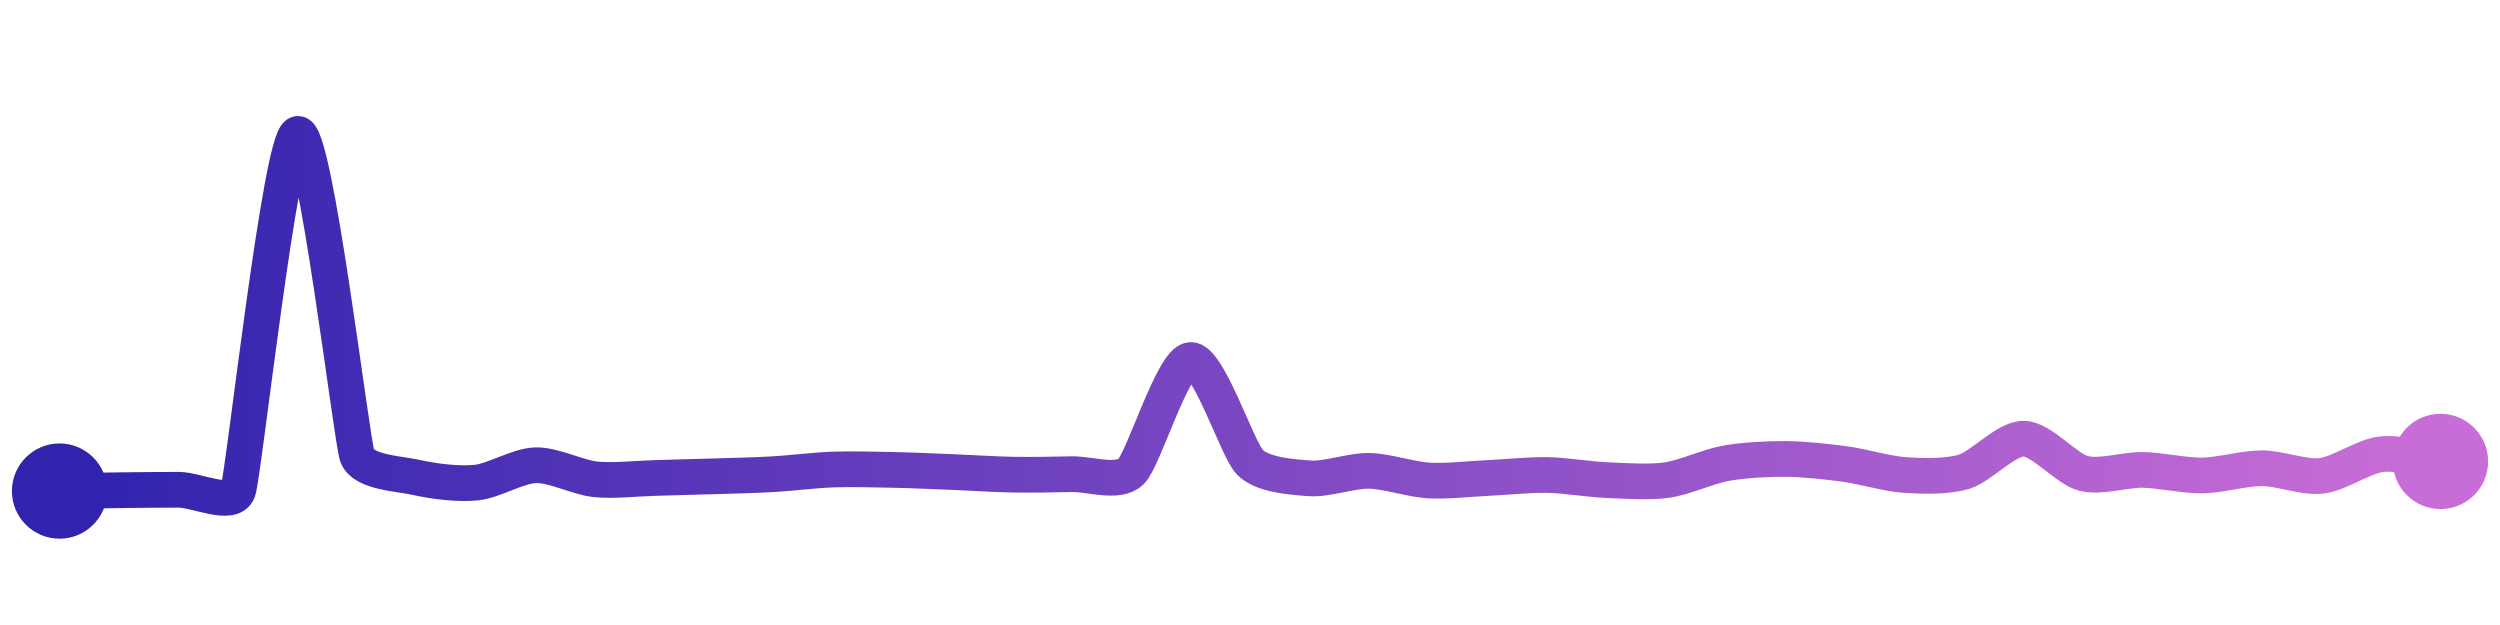 <svg width="200" height="50" viewBox="0 0 210 50" xmlns="http://www.w3.org/2000/svg">
    <defs>
        <linearGradient x1="0%" y1="0%" x2="100%" y2="0%" id="a">
            <stop stop-color="#3023AE" offset="0%"/>
            <stop stop-color="#C86DD7" offset="100%"/>
        </linearGradient>
    </defs>
    <path stroke="url(#a)"
          stroke-width="3"
          stroke-linejoin="round"
          stroke-linecap="round"
          d="M5 40 C 6.5 39.98, 8.5 39.95, 10 39.93 S 13.5 39.89, 15 39.89 S 19.52 41.38, 20 39.96 S 23.56 10.42, 25 10 S 29.51 35.6, 30 37.02 S 33.54 38.53, 35 38.86 S 38.51 39.44, 40 39.29 S 43.5 37.87, 45 37.83 S 48.51 38.85, 50 39.01 S 53.5 38.94, 55 38.9 S 58.5 38.81, 60 38.76 S 63.5 38.67, 65 38.58 S 68.5 38.24, 70 38.19 S 73.5 38.19, 75 38.22 S 78.5 38.34, 80 38.4 S 83.5 38.59, 85 38.62 S 88.5 38.62, 90 38.58 S 93.92 39.41, 95 38.37 S 98.5 29.11, 100 28.99 S 103.94 36.53, 105 37.59 S 108.5 38.82, 110 38.93 S 113.5 38.27, 115 38.3 S 118.5 39.02, 120 39.11 S 123.5 38.97, 125 38.9 S 128.5 38.62, 130 38.65 S 133.5 39.02, 135 39.08 S 138.51 39.29, 140 39.08 S 143.52 37.92, 145 37.66 S 148.5 37.29, 150 37.3 S 153.51 37.53, 155 37.73 S 158.5 38.55, 160 38.65 S 163.57 38.81, 165 38.37 S 168.5 35.58, 170 35.6 S 173.55 38.13, 175 38.51 S 178.5 38.19, 180 38.22 S 183.5 38.71, 185 38.69 S 188.5 38.08, 190 38.08 S 193.51 38.89, 195 38.72 S 198.51 37.09, 200 36.91 S 203.51 37.33, 205 37.51"
          fill="none"/>
    <circle r="4" cx="5" cy="40" fill="#3023AE"/>
    <circle r="4" cx="205" cy="37.51" fill="#C86DD7"/>      
</svg>